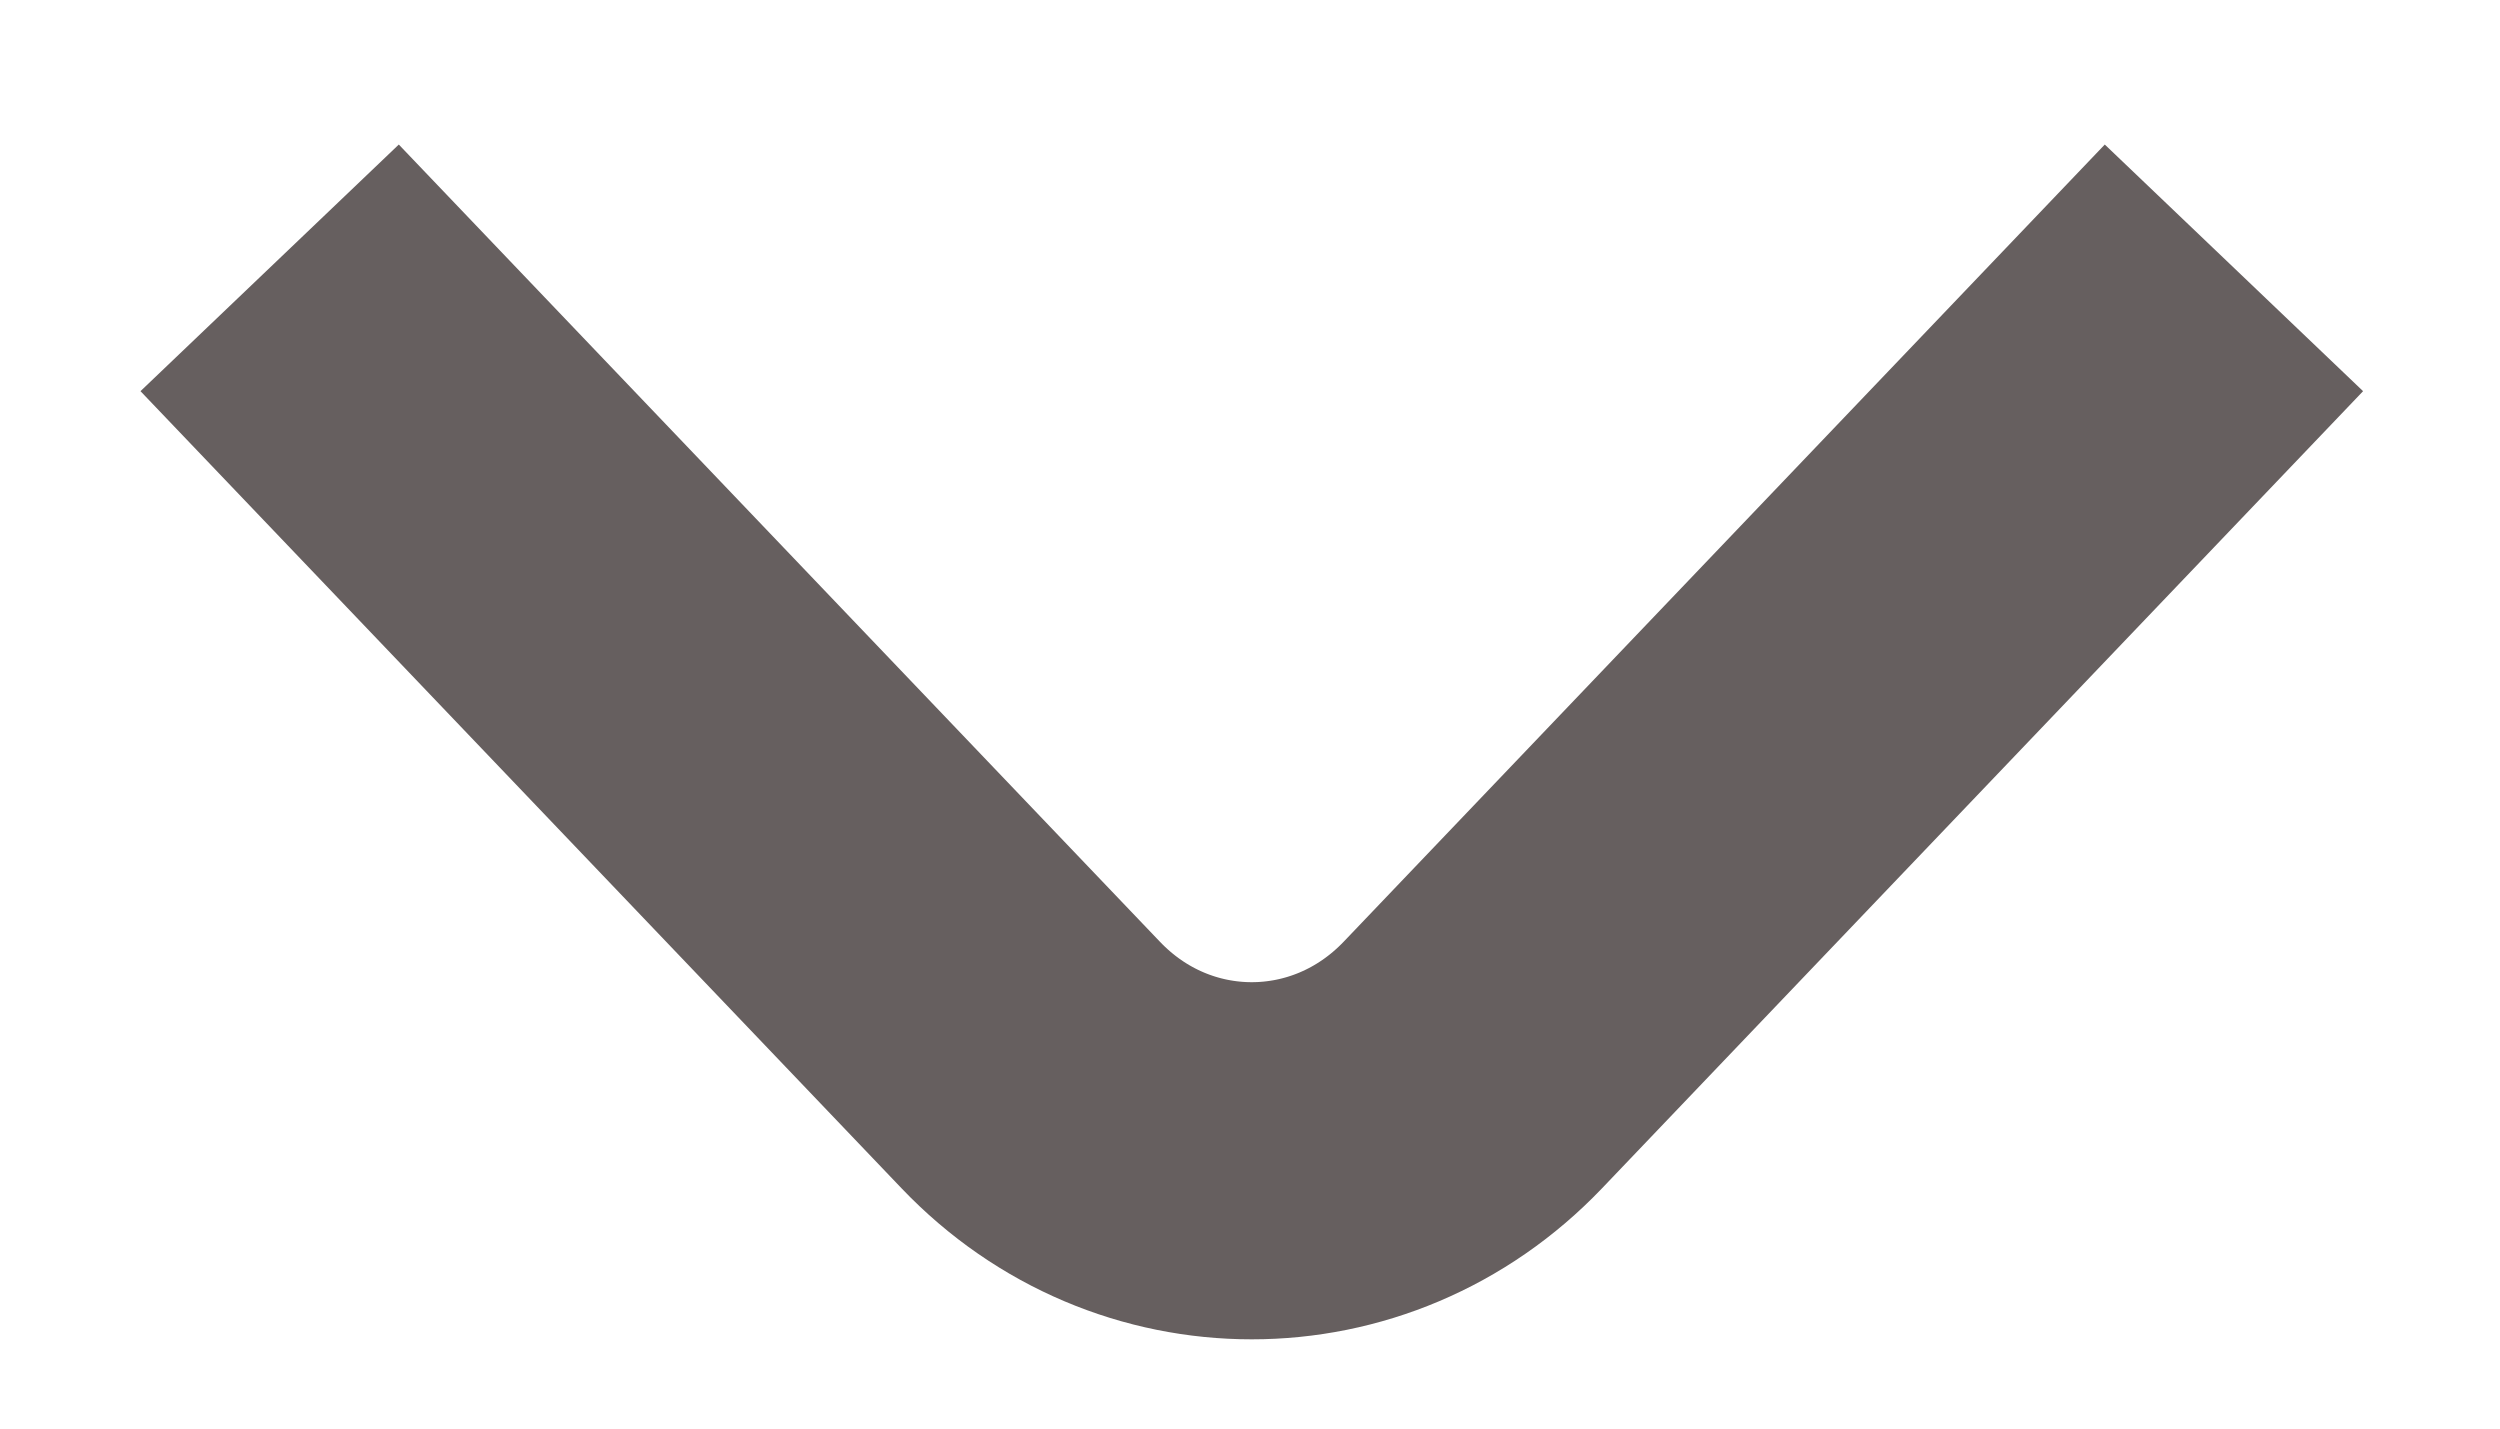 <svg width="14" height="8" viewBox="0 0 14 8" fill="none" xmlns="http://www.w3.org/2000/svg">
<path d="M1.51 1.5L5.772 5.964C6.454 6.679 7.565 6.679 8.248 5.964L9.869 4.266L12.51 1.5" stroke="#665F5F" stroke-width="2"/>
</svg>
